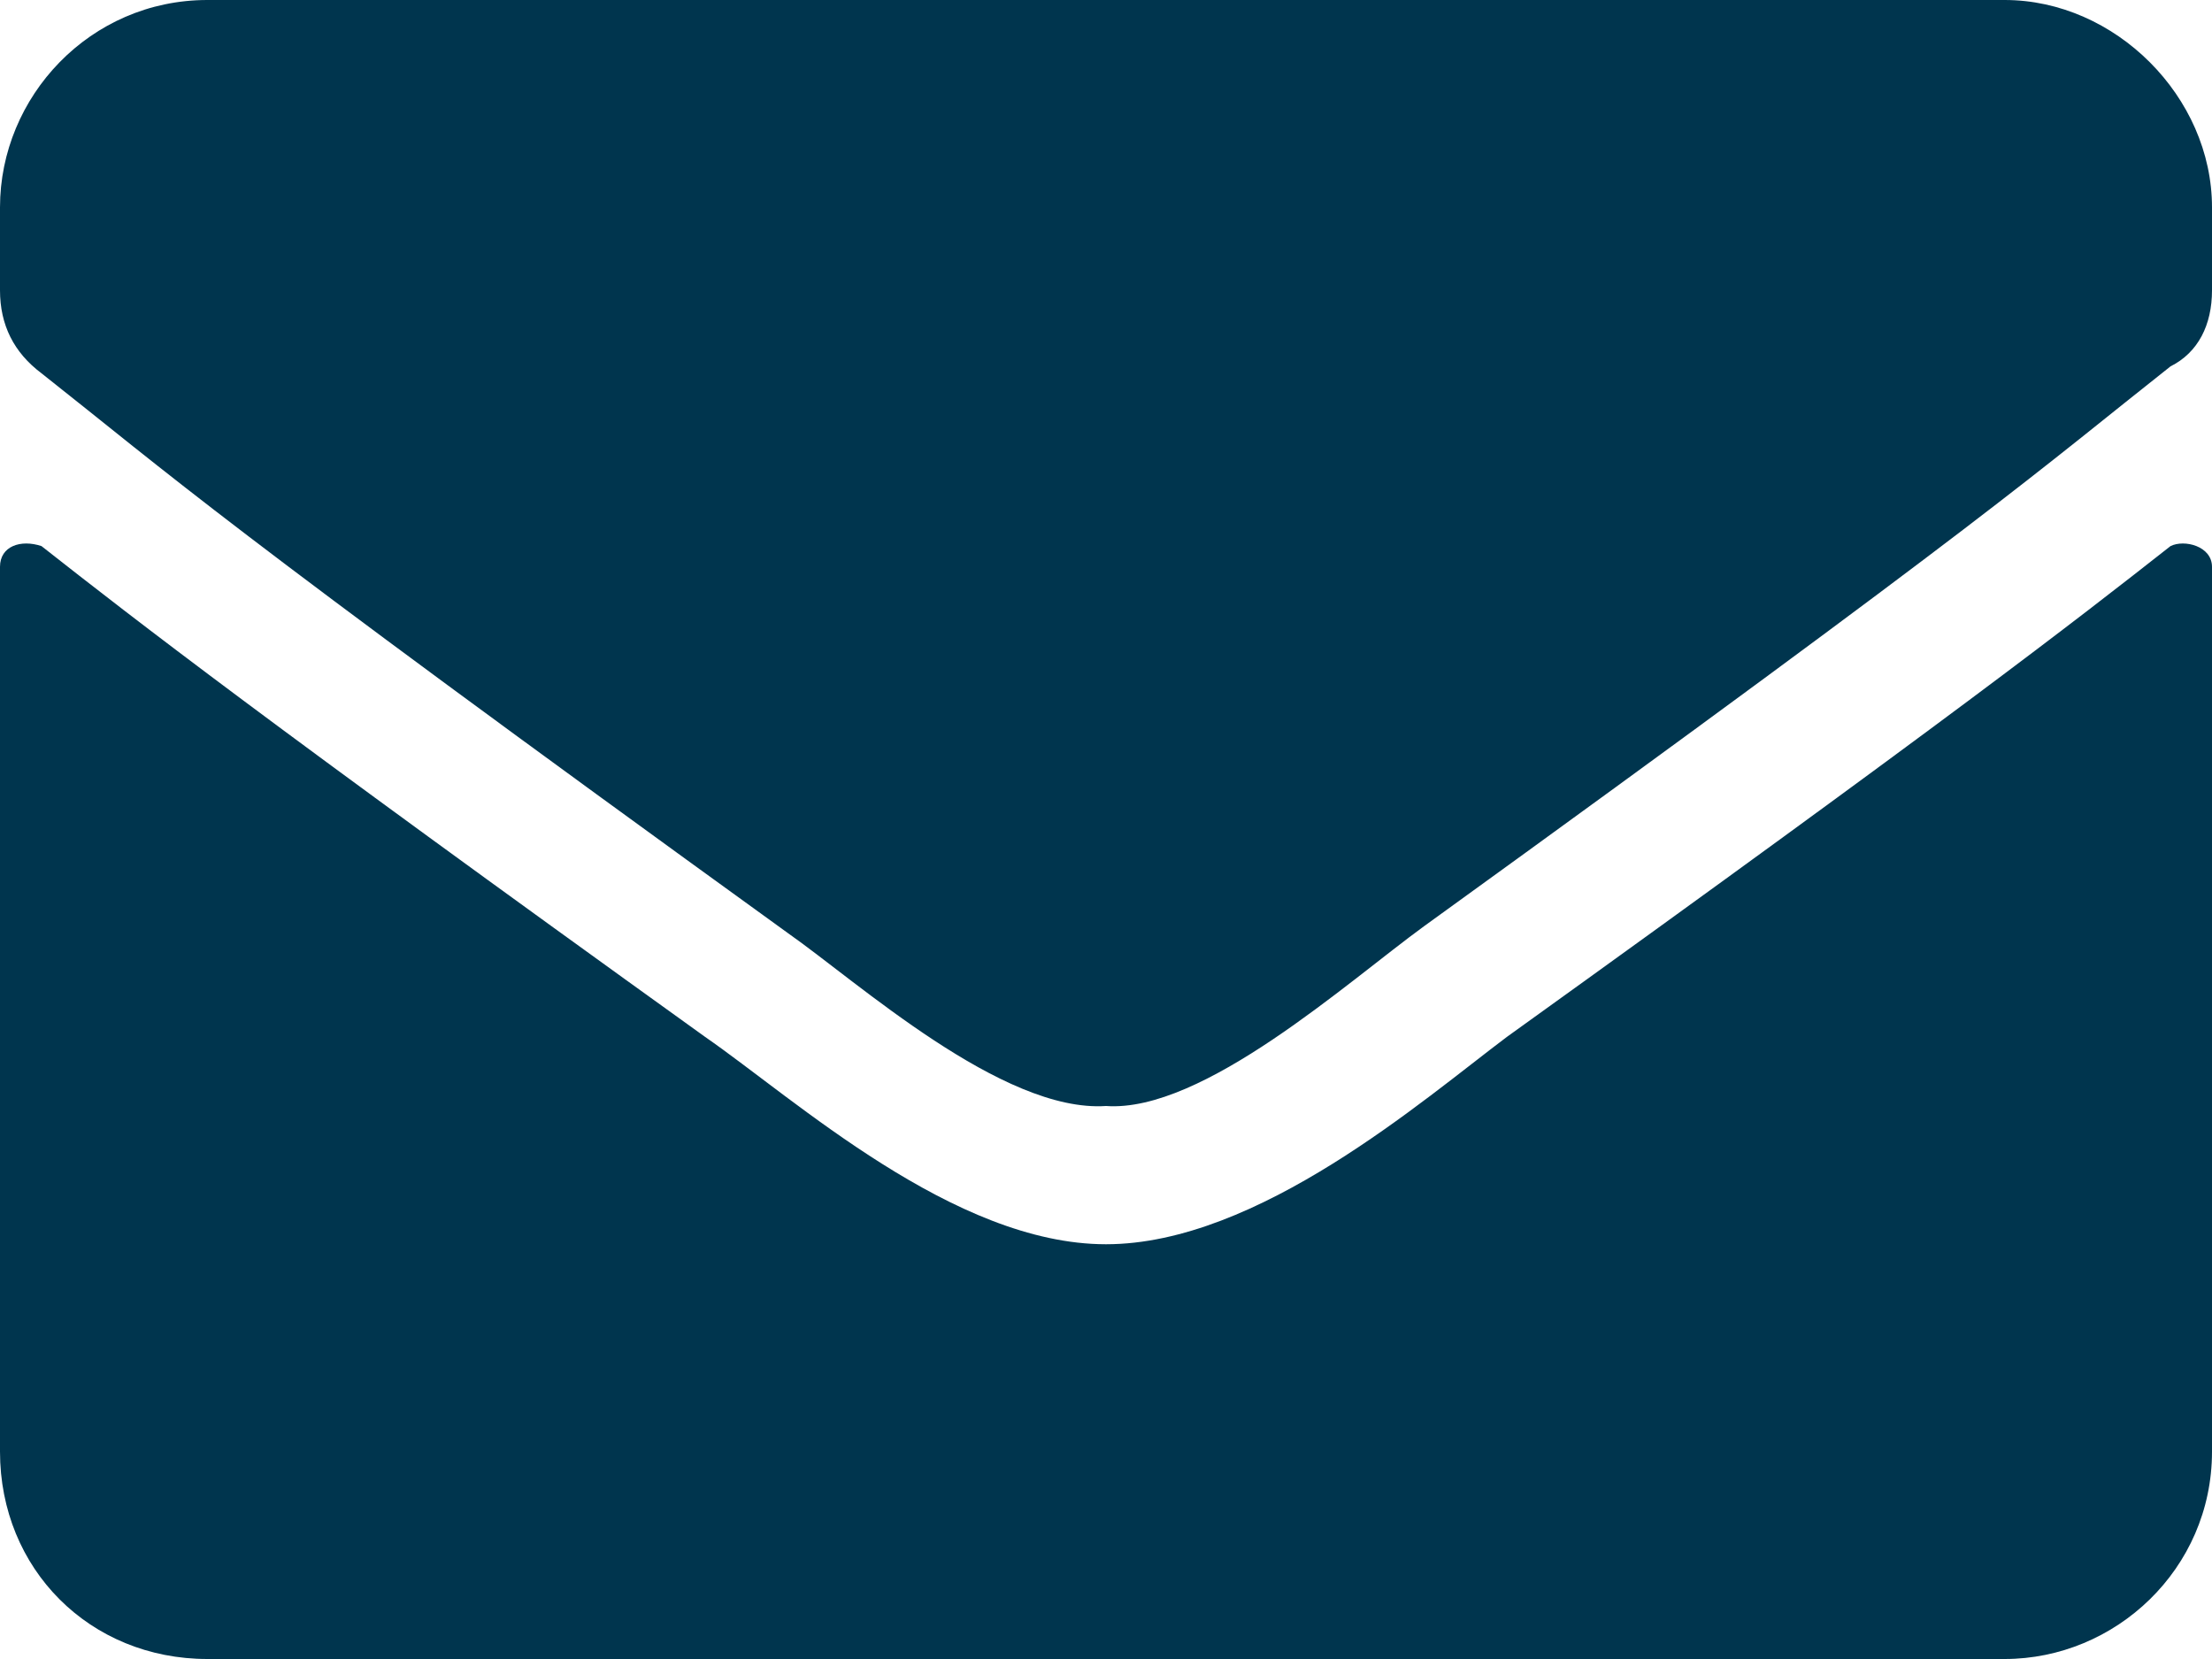<?xml version="1.0" encoding="utf-8"?>
<!-- Generator: Adobe Illustrator 23.0.2, SVG Export Plug-In . SVG Version: 6.00 Build 0)  -->
<svg version="1.1" id="Capa_1" xmlns="http://www.w3.org/2000/svg" xmlns:xlink="http://www.w3.org/1999/xlink" x="0px" y="0px"
	 viewBox="0 0 32 24" style="enable-background:new 0 0 32 24;" xml:space="preserve">
<style type="text/css">
	.st0{fill:#00354E;}
</style>
<path class="st0" d="M31.4,7.9c-1.4,1.1-3.2,2.5-9.6,7.1c-1.2,0.9-3.6,3-5.8,3c-2.2,0-4.5-2.1-5.8-3c-6.4-4.6-8.2-6-9.6-7.1
	C0.3,7.8,0,7.9,0,8.2V21c0,1.7,1.3,3,3,3h26c1.6,0,3-1.3,3-3V8.2C32,7.9,31.6,7.8,31.4,7.9z M16,16c1.4,0.1,3.5-1.8,4.6-2.6
	c8.3-6,8.9-6.6,10.8-8.1C31.8,5.1,32,4.7,32,4.2V3c0-1.6-1.4-3-3-3H3C1.3,0,0,1.4,0,3v1.2c0,0.5,0.2,0.9,0.6,1.2
	c1.9,1.5,2.5,2.1,10.8,8.1C12.4,14.2,14.5,16.1,16,16z"/>
</svg>
